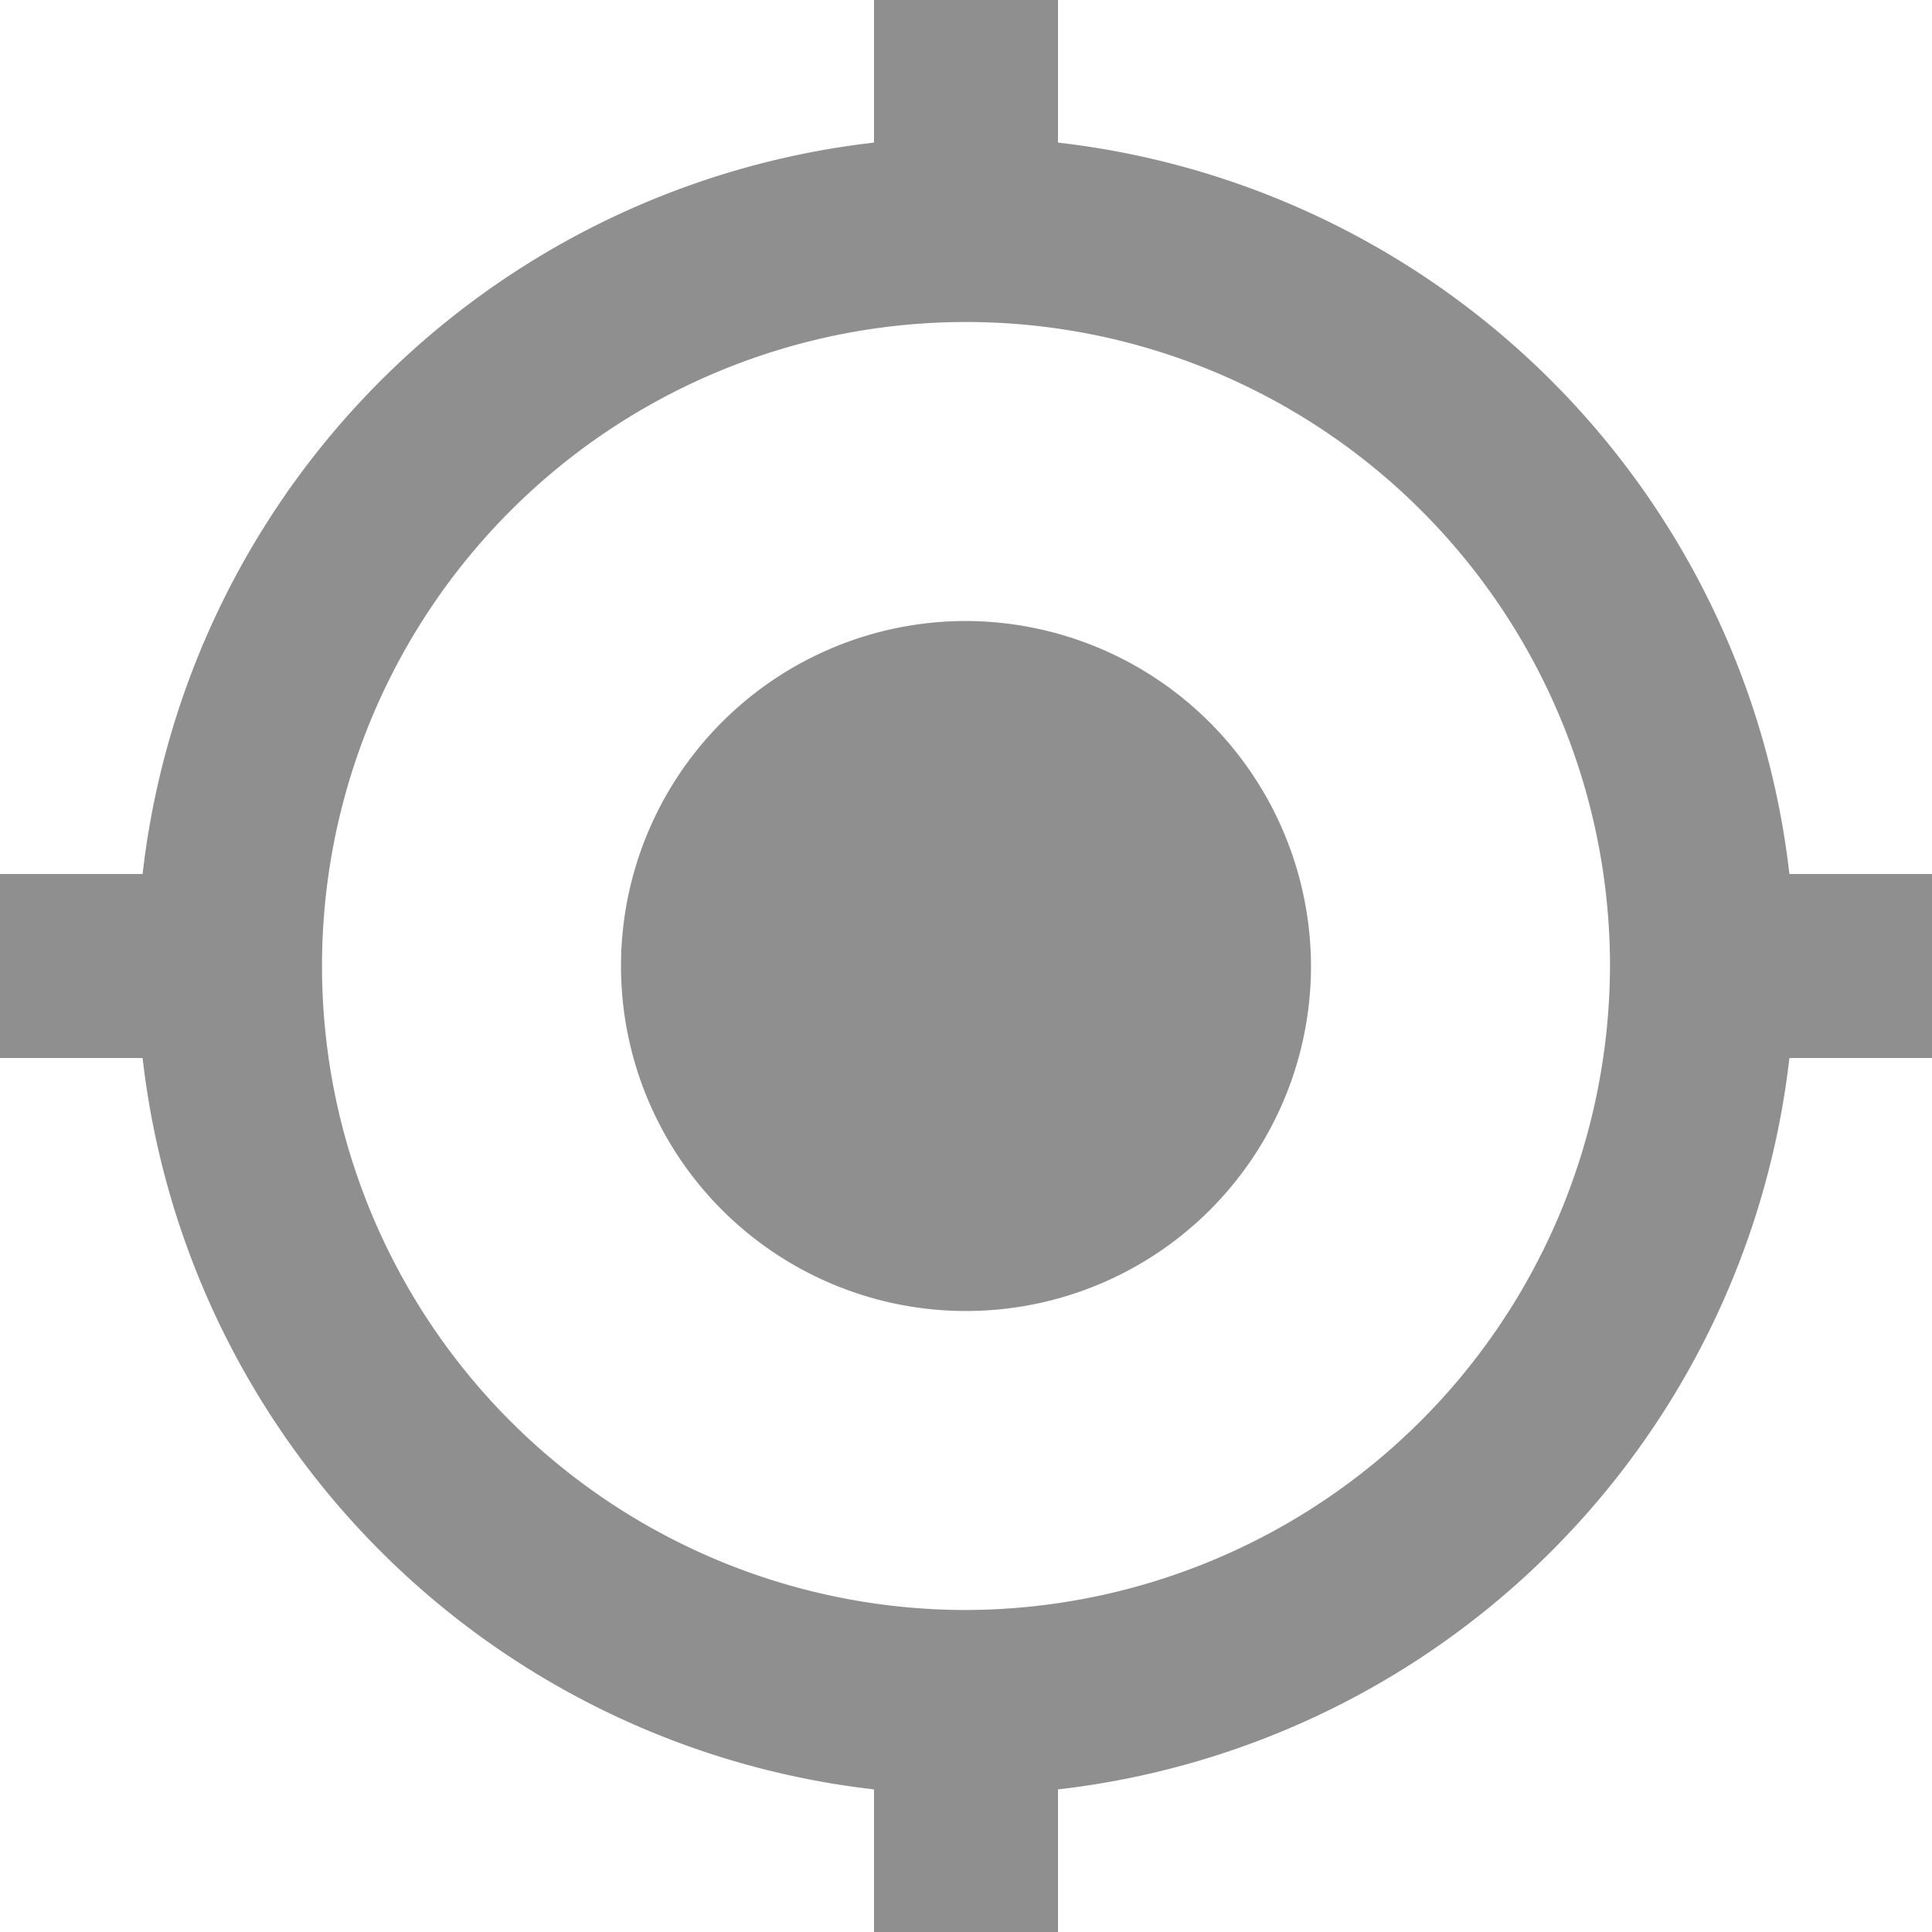 <svg xmlns="http://www.w3.org/2000/svg" width="21" height="21" viewBox="0 0 21 21">
    <defs>
        <style>.a{fill:currentColor;opacity:0.44;}</style>
    </defs>
    <path class="a" d="M12,8.25A3.75,3.75,0,1,0,15.75,12,3.761,3.761,0,0,0,12,8.25ZM20.95,11A9.034,9.034,0,0,0,13,3.05V1.5H11V3.05A9.034,9.034,0,0,0,3.05,11H1.5v2H3.05A9.034,9.034,0,0,0,11,20.95V22.5h2V20.95A9.035,9.035,0,0,0,20.95,13H22.5V11ZM12,19a7,7,0,1,1,7-7A7.02,7.02,0,0,1,12,19Z" transform="translate(-1.5 -1.5)"/>
</svg>